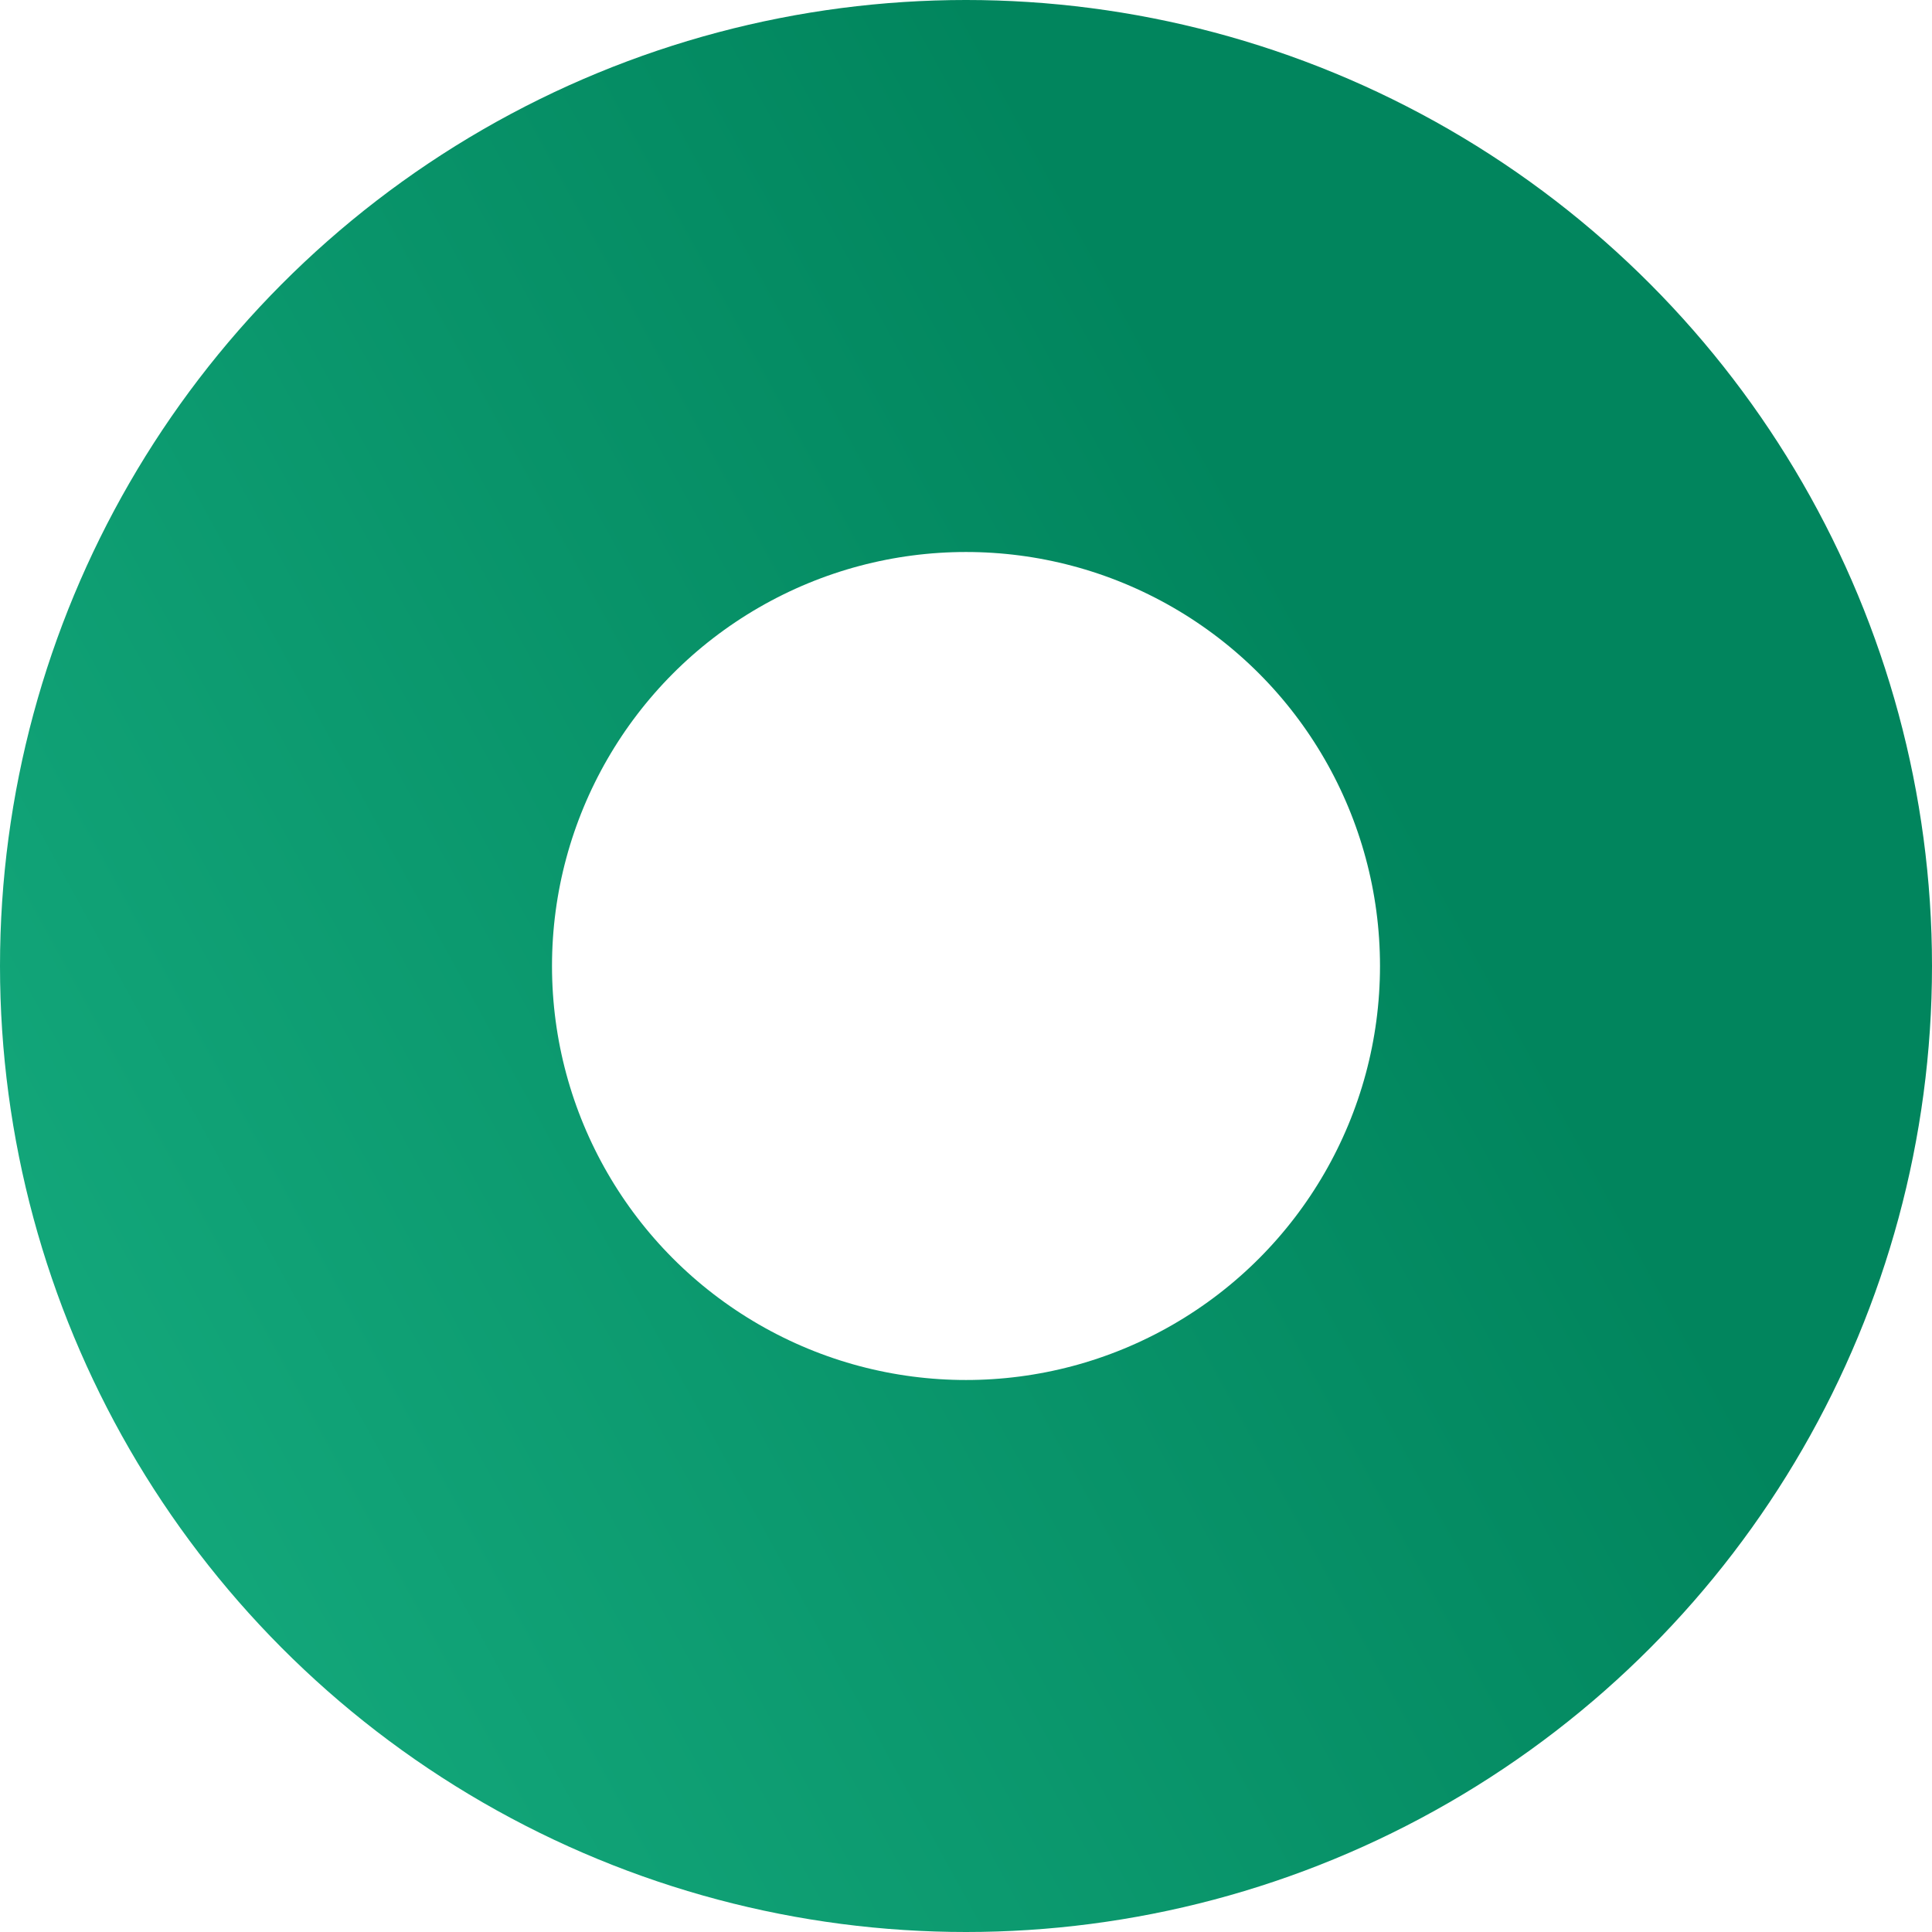<svg width="14" height="14" viewBox="0 0 14 14" fill="none" xmlns="http://www.w3.org/2000/svg">
<circle cx="7" cy="7" r="5" stroke="url(#paint0_linear_142_13863)" stroke-width="4"/>
<defs>
<linearGradient id="paint0_linear_142_13863" x1="-3.5" y1="17.5" x2="12" y2="9" gradientUnits="userSpaceOnUse">
<stop stop-color="#1FBE8E"/>
<stop offset="1" stop-color="#01855D"/>
</linearGradient>
</defs>
</svg>
